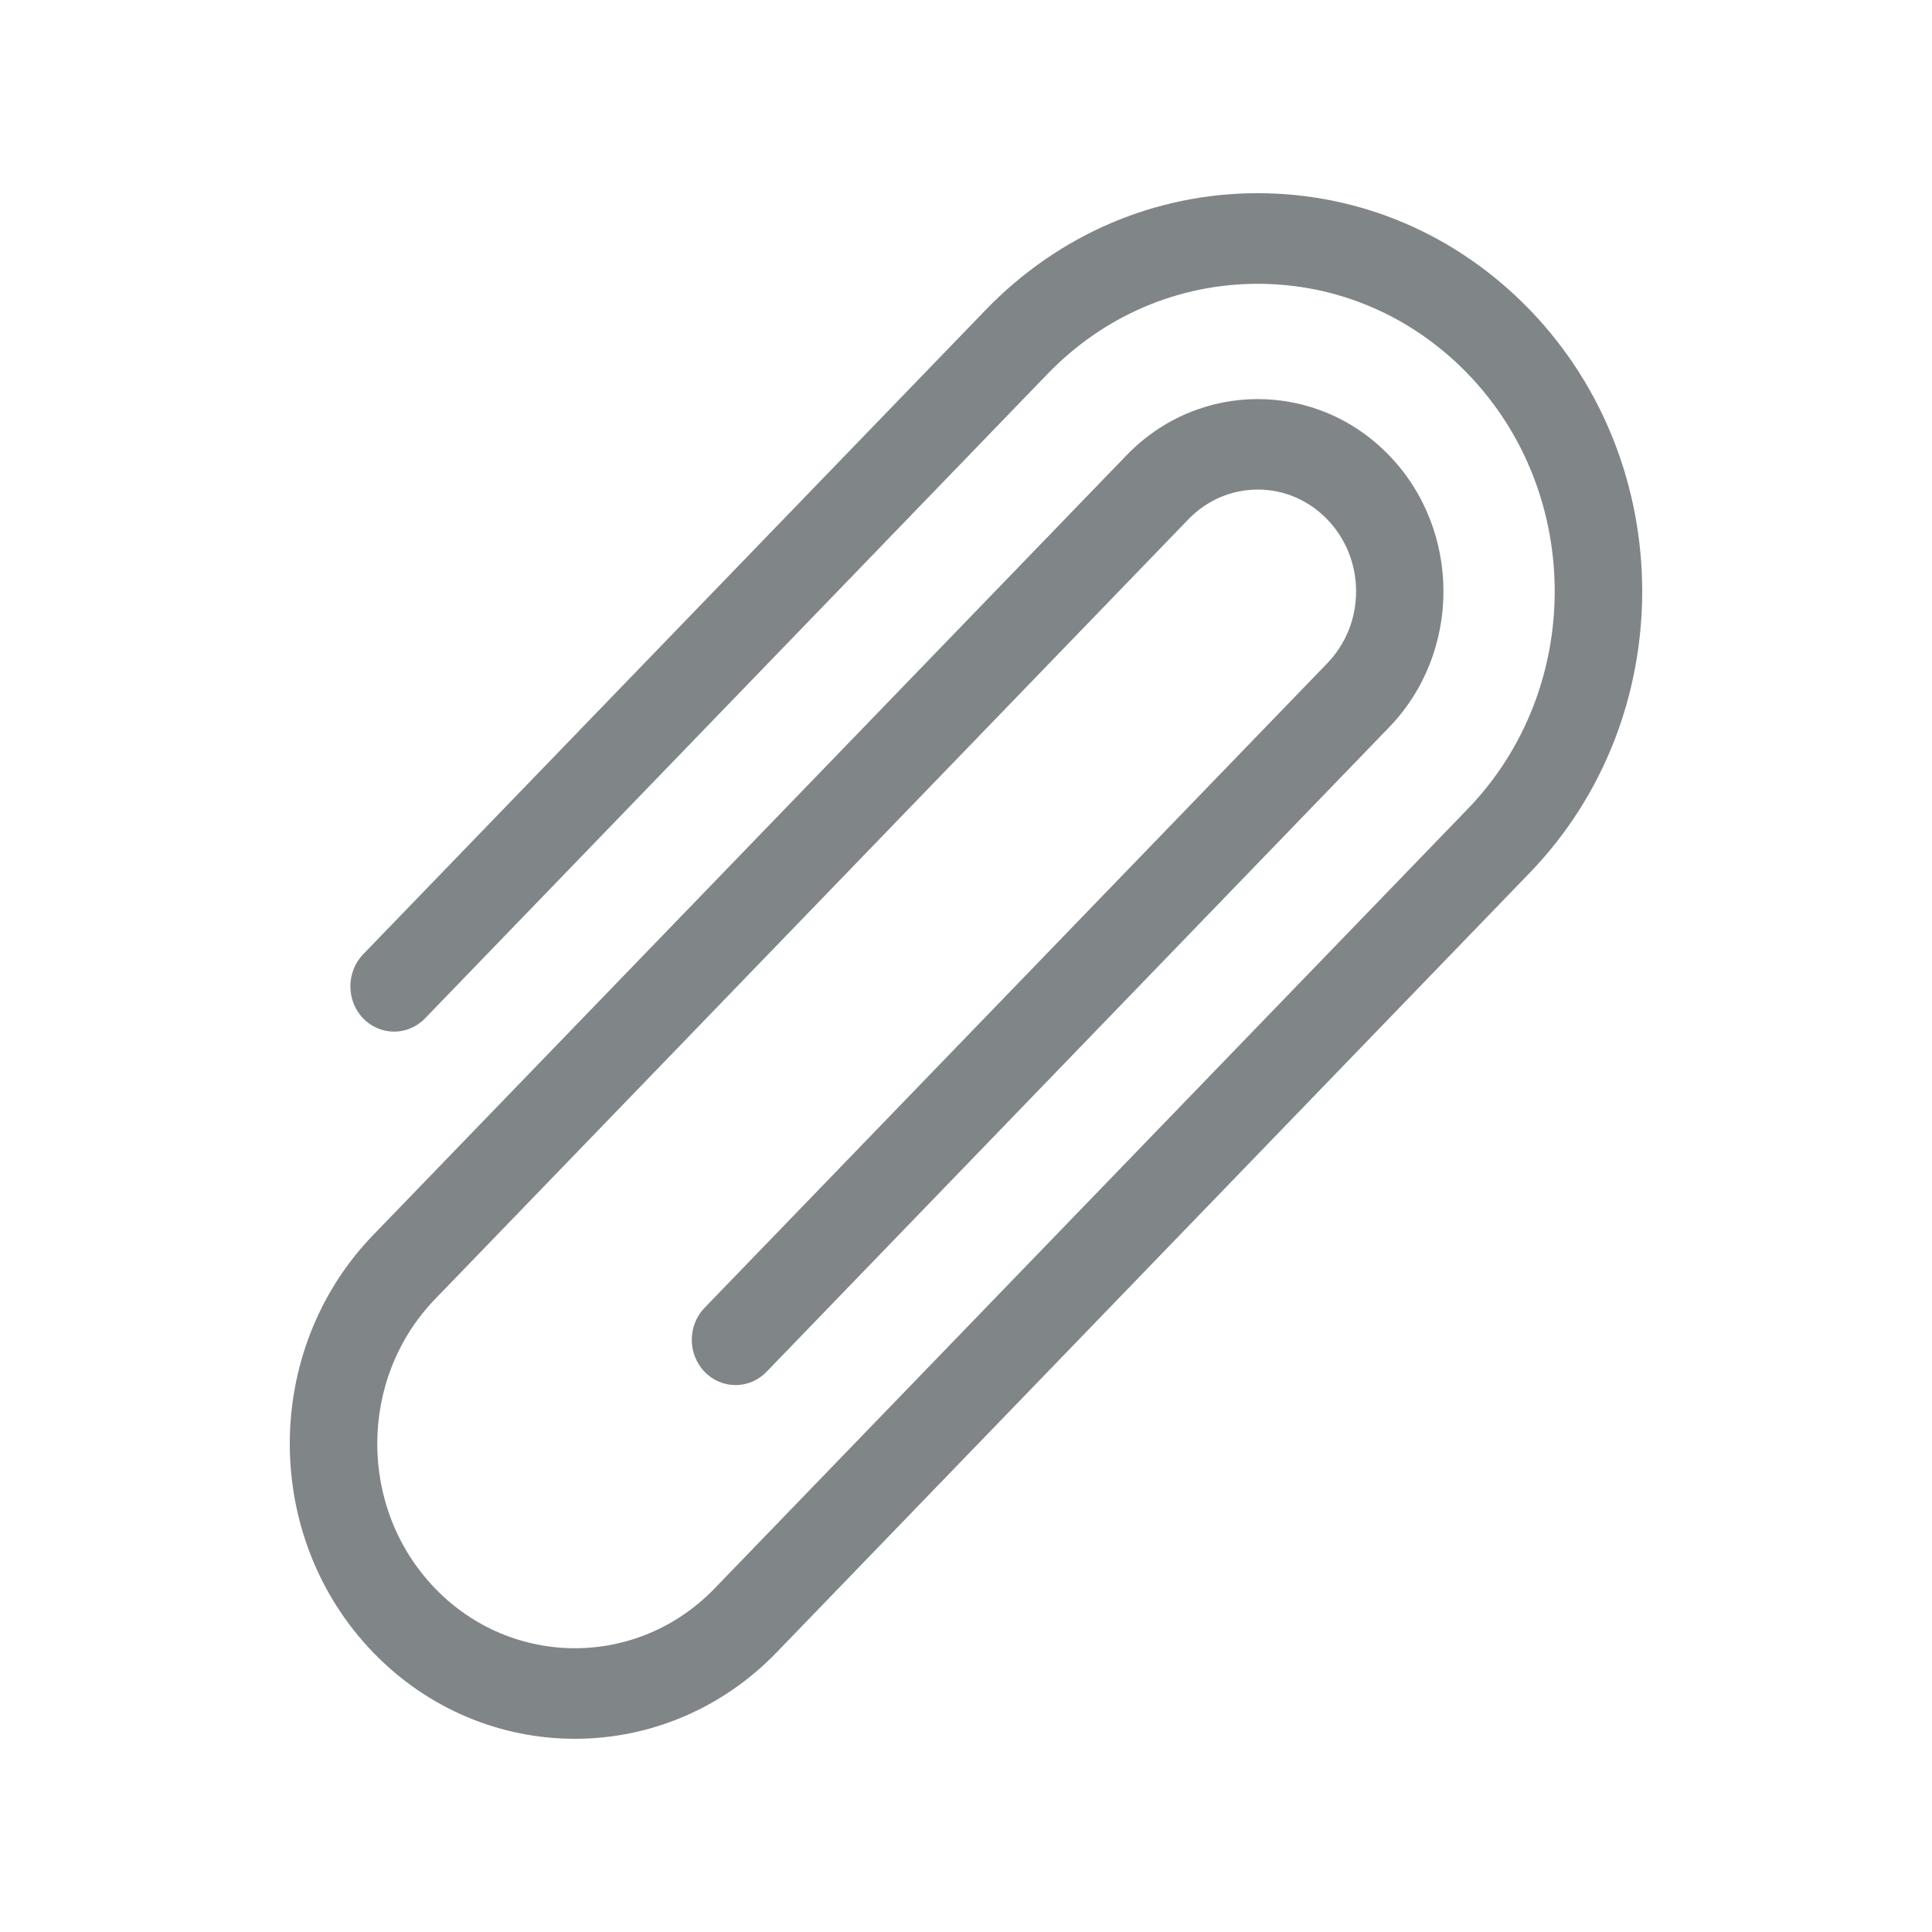 <svg width="20" height="20" viewBox="0 0 20 20" fill="none" xmlns="http://www.w3.org/2000/svg">
<path d="M5.951 18C5.195 18 4.439 17.702 3.863 17.106C2.712 15.915 2.712 13.976 3.863 12.785L11.661 4.714C12.41 3.937 13.63 3.937 14.38 4.714C15.13 5.49 15.13 6.753 14.38 7.529L7.935 14.201C7.758 14.384 7.471 14.384 7.294 14.201C7.117 14.018 7.117 13.721 7.294 13.538L13.74 6.866C13.932 6.667 14.038 6.403 14.038 6.121C14.038 5.84 13.932 5.576 13.74 5.377C13.548 5.178 13.292 5.068 13.02 5.068C12.749 5.068 12.493 5.178 12.301 5.377L4.504 13.448C3.706 14.274 3.706 15.617 4.504 16.443C5.302 17.269 6.6 17.269 7.398 16.443L15.195 8.373C16.394 7.131 16.394 5.111 15.195 3.87C14.614 3.269 13.842 2.938 13.02 2.938C12.199 2.938 11.426 3.269 10.845 3.87L4.4 10.542C4.223 10.725 3.936 10.725 3.759 10.542C3.583 10.359 3.583 10.062 3.759 9.879L10.205 3.207C10.957 2.429 11.957 2 13.02 2C14.084 2 15.084 2.429 15.836 3.207C17.388 4.814 17.388 7.429 15.836 9.035L8.039 17.106C7.463 17.702 6.707 18 5.951 18Z" fill="#808588"/>
</svg>
